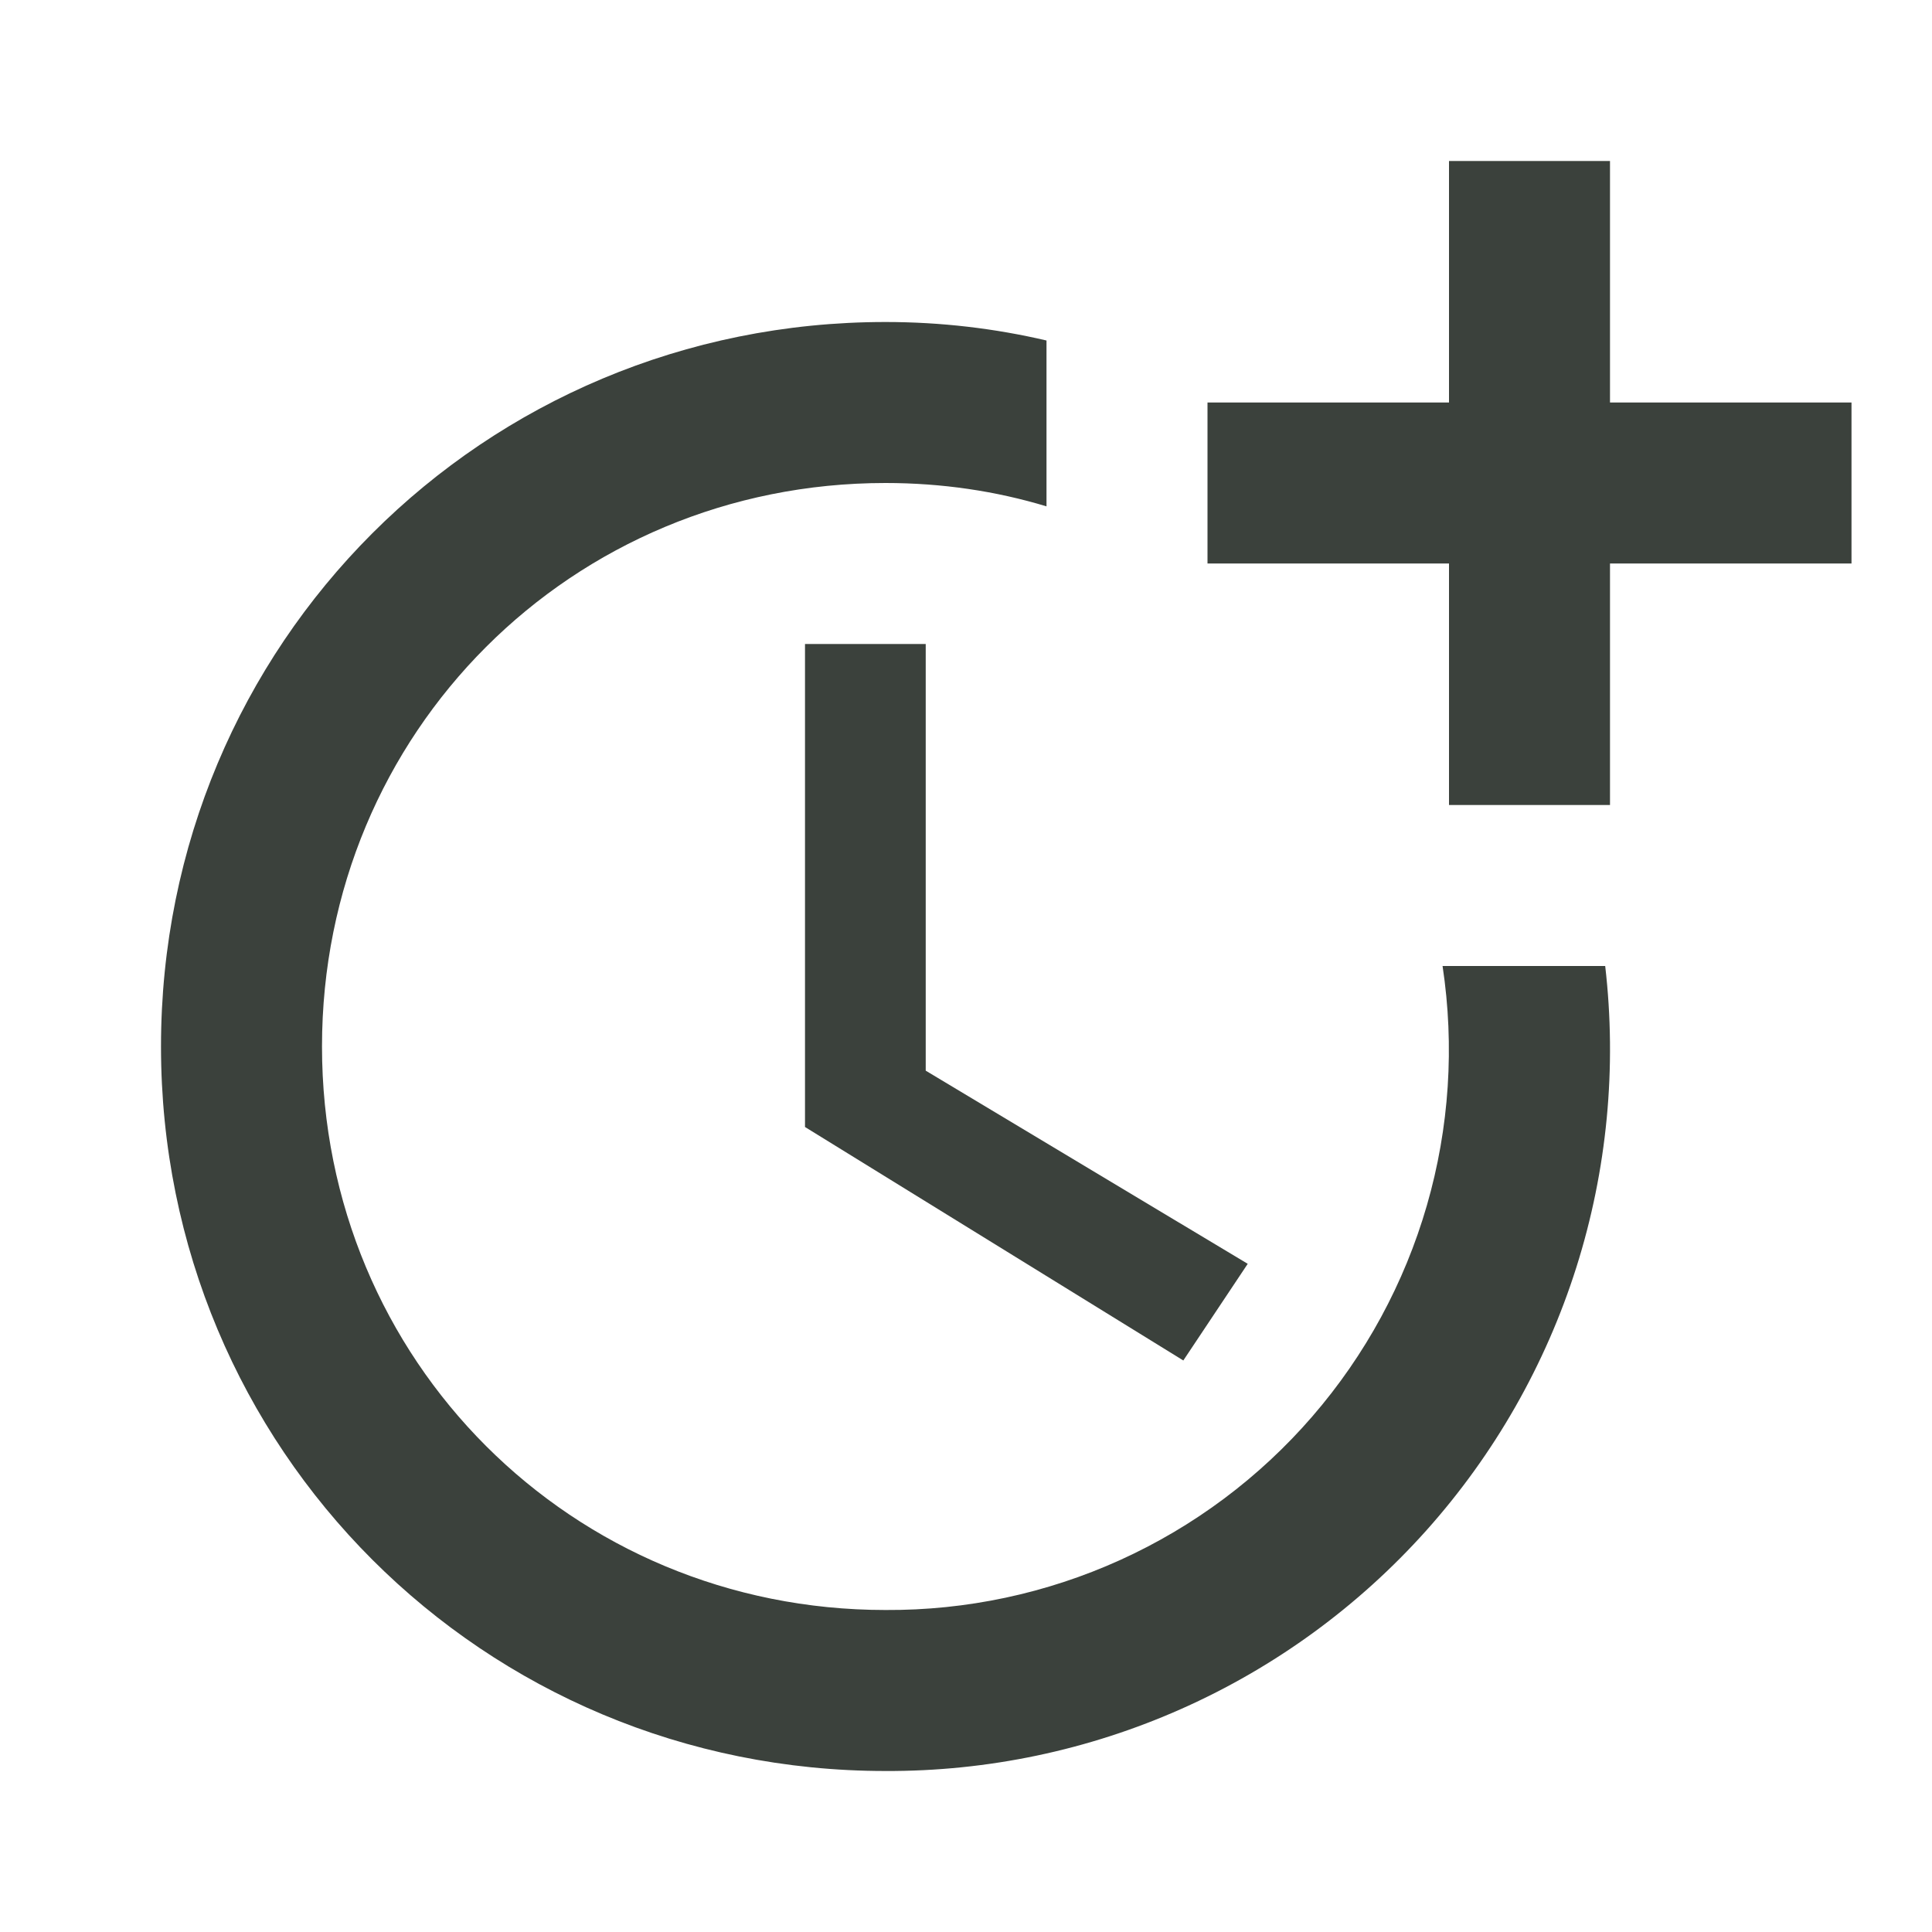 <svg width="33" height="33" viewBox="0 0 33 33" fill="none" xmlns="http://www.w3.org/2000/svg">
<path d="M13.75 11V19.25L20.212 23.238L21.312 21.587L15.812 18.288V11H13.75Z" fill="#3B413C"/>
<path d="M24.64 16.5C24.847 17.867 24.756 19.262 24.372 20.59C23.988 21.918 23.321 23.147 22.417 24.192C21.513 25.238 20.393 26.075 19.134 26.646C17.875 27.217 16.507 27.508 15.125 27.5C9.762 27.5 5.5 23.238 5.5 17.875C5.5 12.512 9.762 8.25 15.125 8.25C16.087 8.25 17.009 8.387 17.875 8.649V5.816C16.995 5.61 16.074 5.5 15.125 5.5C8.25 5.5 2.75 11 2.75 17.875C2.75 24.75 8.25 30.25 15.125 30.25C16.868 30.257 18.593 29.895 20.185 29.186C21.778 28.478 23.202 27.439 24.364 26.14C25.526 24.84 26.399 23.309 26.925 21.648C27.451 19.986 27.619 18.231 27.418 16.5H24.64Z" fill="#3B413C"/>
<path d="M27.5 6.875V2.75H24.75V6.875H20.625V9.625H24.75V13.75H27.5V9.625H31.625V6.875H27.5Z" fill="#3B413C"/>
</svg>
